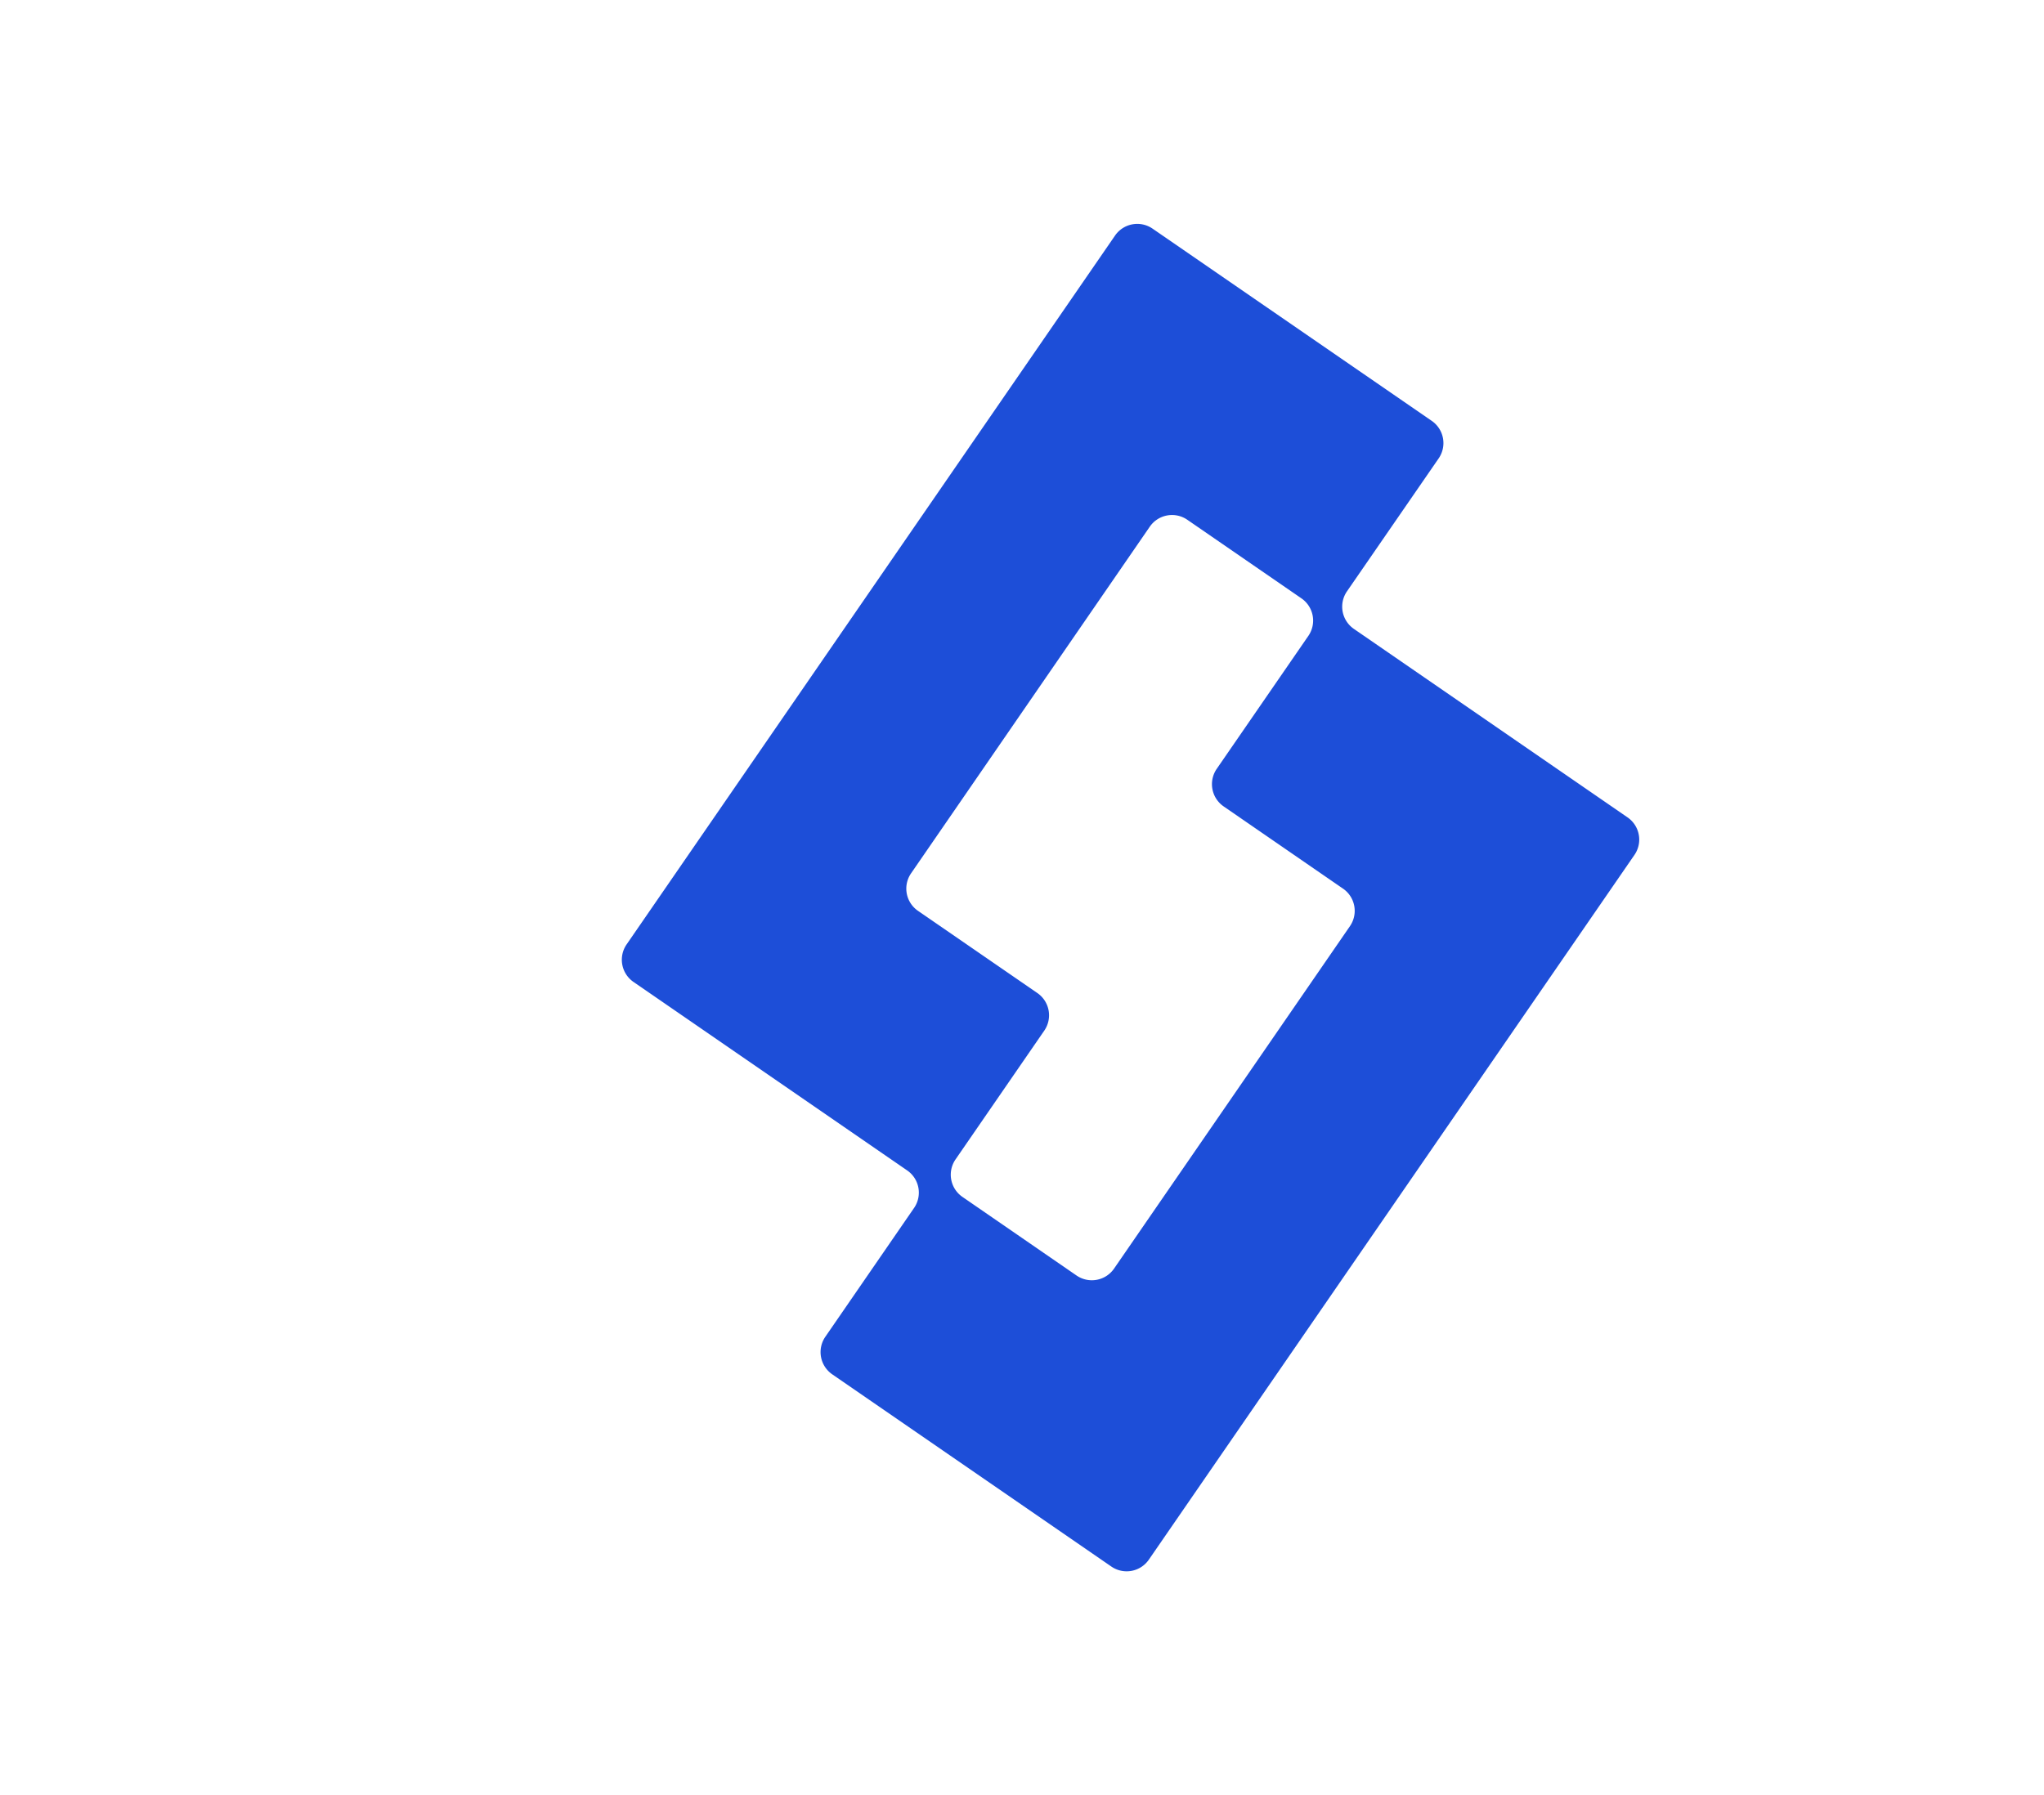 <svg id="Layer_1" data-name="Layer 1" xmlns="http://www.w3.org/2000/svg" viewBox="0 0 809.84 711.44"><defs><style>.cls-1{fill:#1d4ed8;}</style></defs><title>logo ICON #1d4ed8</title><path class="cls-1" d="M533.67,234.36,570,181.67a10.7,10.7,0,0,0-2.74-14.88L456.66,90.62a10.69,10.69,0,0,0-14.88,2.74L248.26,374.28A10.69,10.69,0,0,0,251,389.15l108.42,74.69a10.69,10.69,0,0,1,2.74,14.87L327,529.77a10.7,10.7,0,0,0,2.74,14.88l110.57,76.17a10.68,10.68,0,0,0,14.87-2.73L647.58,338.8a10.69,10.69,0,0,0-2.74-14.87l-108.43-74.7A10.69,10.69,0,0,1,533.67,234.36ZM426.52,505.48l-45.19-31.14a10.68,10.68,0,0,1-2.74-14.87l35.17-51.05A10.71,10.71,0,0,0,411,393.54l-47.34-32.61A10.68,10.68,0,0,1,361,346.06L455.57,208.7A10.69,10.69,0,0,1,470.44,206l45.19,31.13A10.69,10.69,0,0,1,518.38,252l-36.31,52.7a10.7,10.7,0,0,0,2.74,14.88l47.33,32.61A10.69,10.69,0,0,1,534.88,367L441.4,502.74A10.7,10.7,0,0,1,426.52,505.48Z"/></svg>